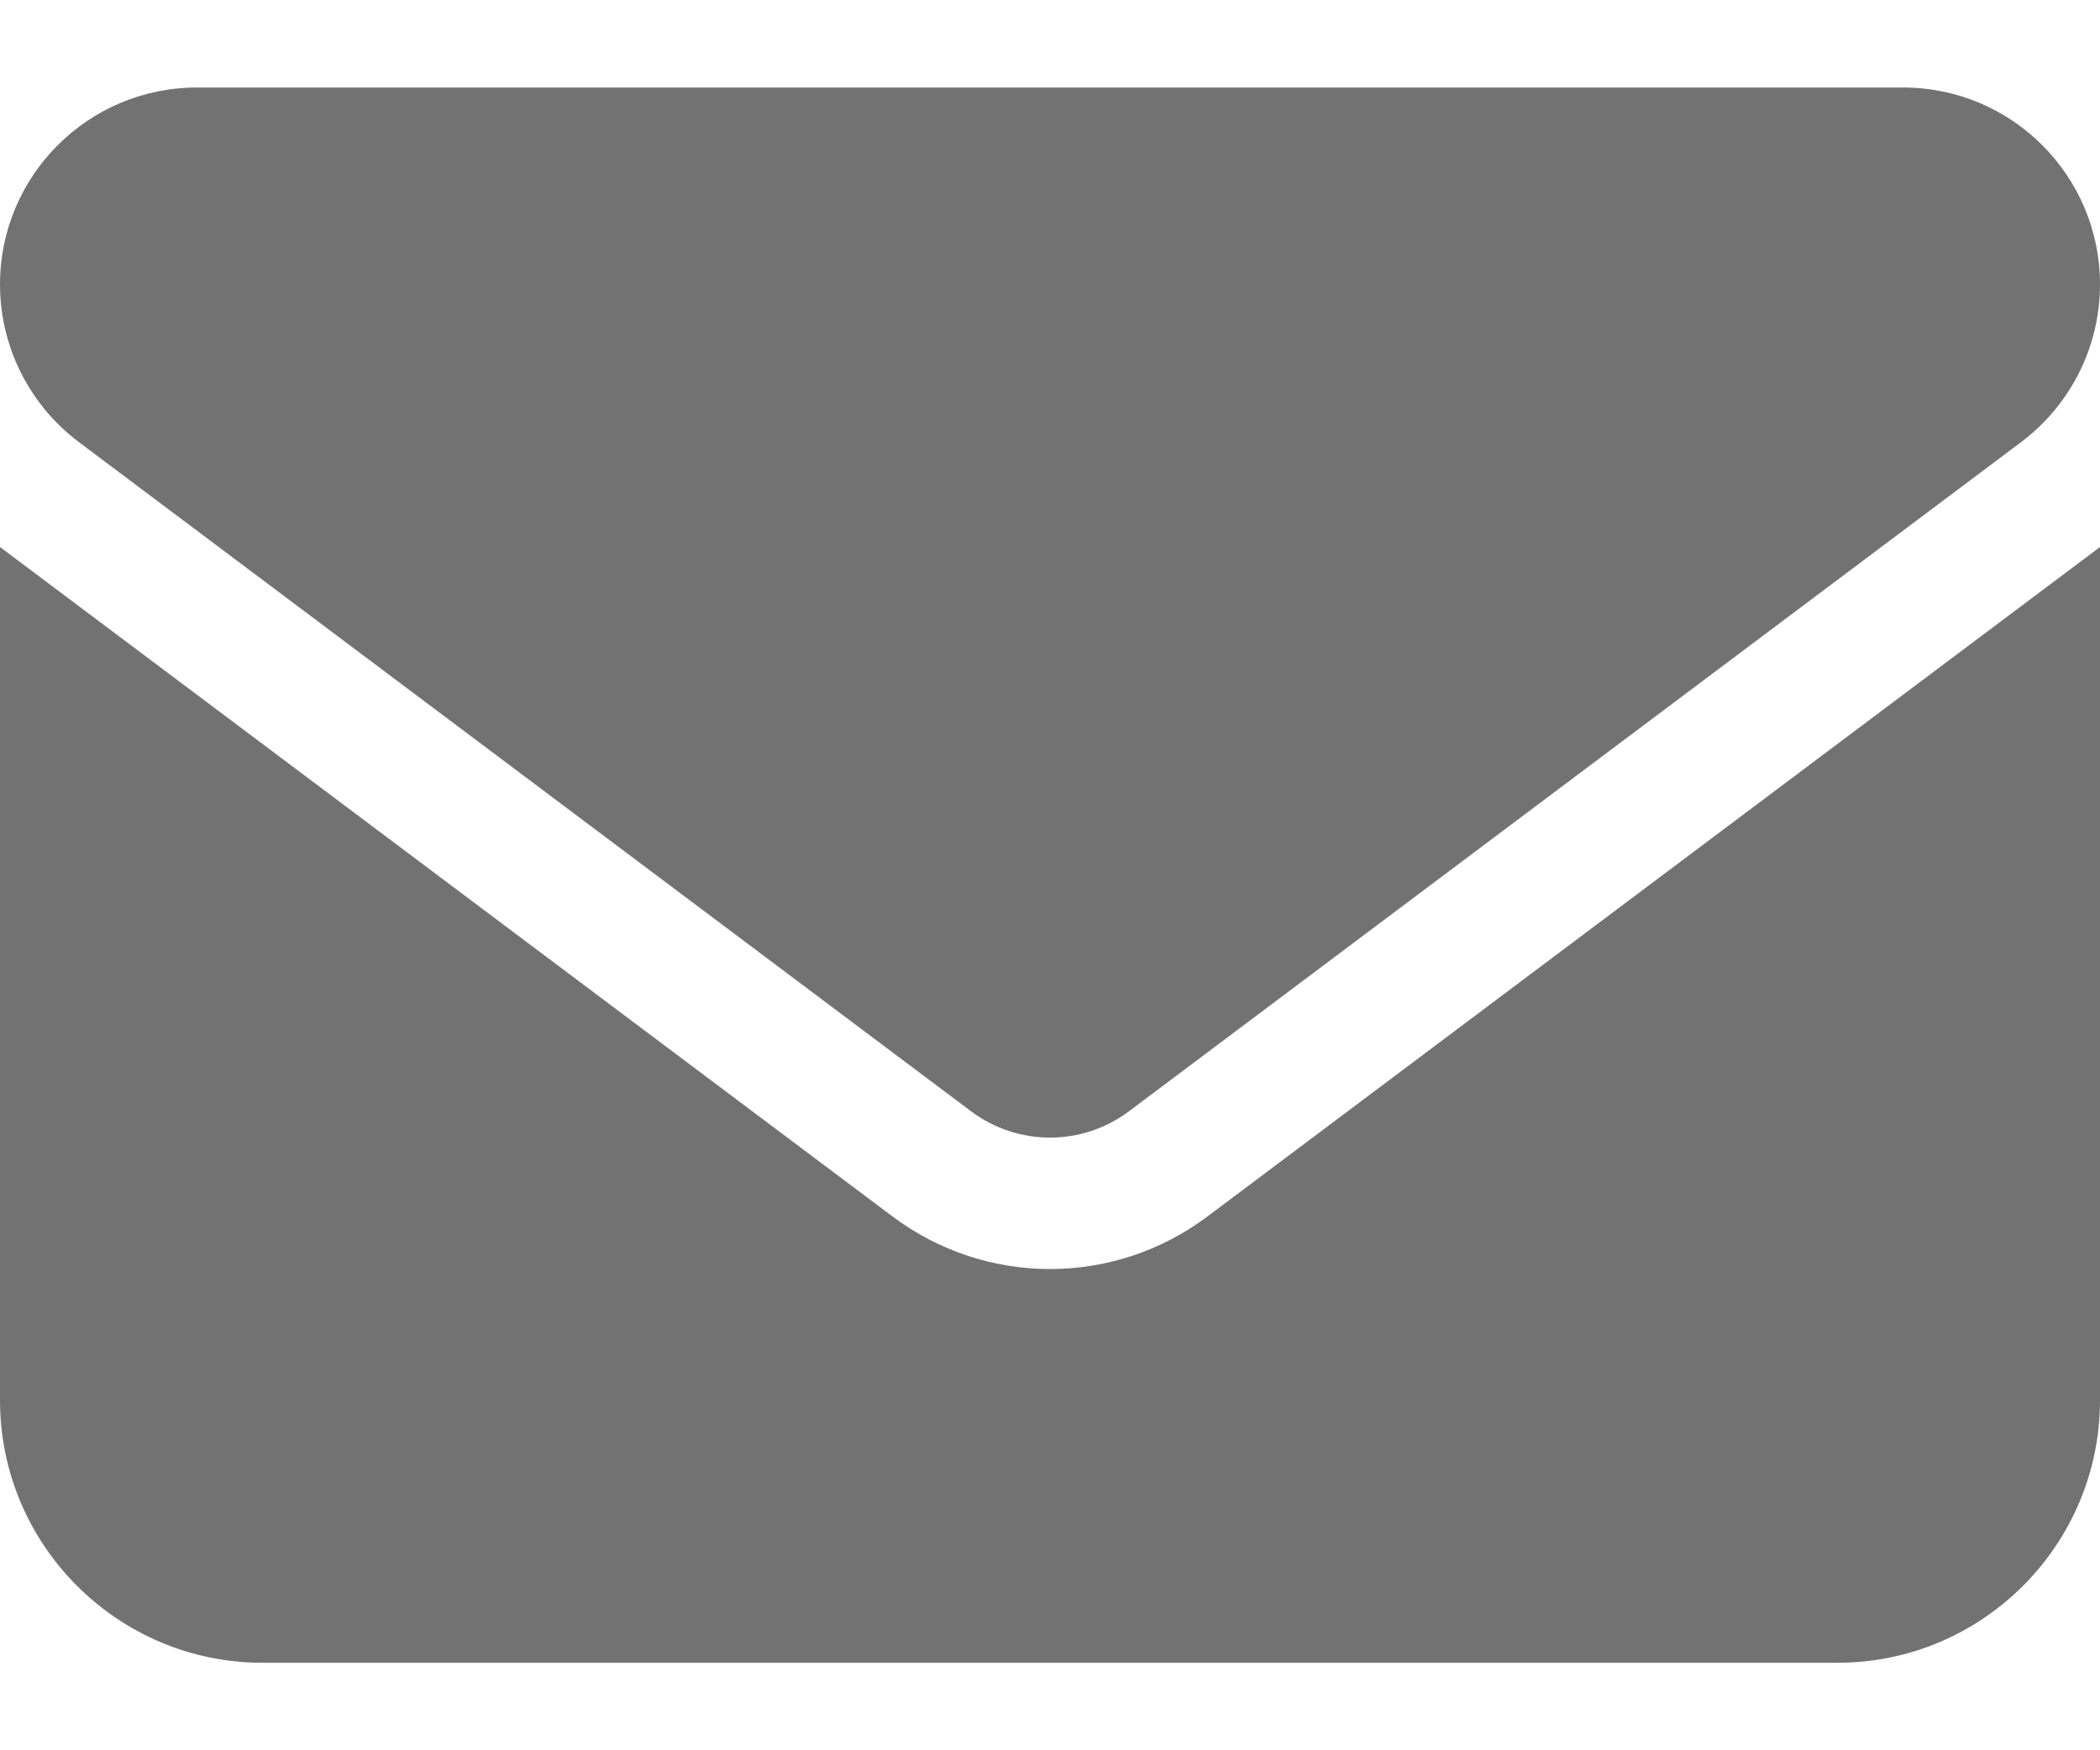 <svg width="18" height="15" viewBox="0 0 18 15" fill="none" xmlns="http://www.w3.org/2000/svg">
<path d="M1.688 0.75C0.756 0.75 0 1.506 0 2.438C0 2.968 0.25 3.468 0.675 3.788L8.325 9.525C8.726 9.824 9.274 9.824 9.675 9.525L17.325 3.788C17.75 3.468 18 2.968 18 2.438C18 1.506 17.244 0.75 16.312 0.75H1.688ZM0 4.688V12C0 13.241 1.009 14.25 2.25 14.25H15.75C16.991 14.25 18 13.241 18 12V4.688L10.35 10.425C9.548 11.026 8.452 11.026 7.65 10.425L0 4.688Z" fill="#727272"/>
</svg>
